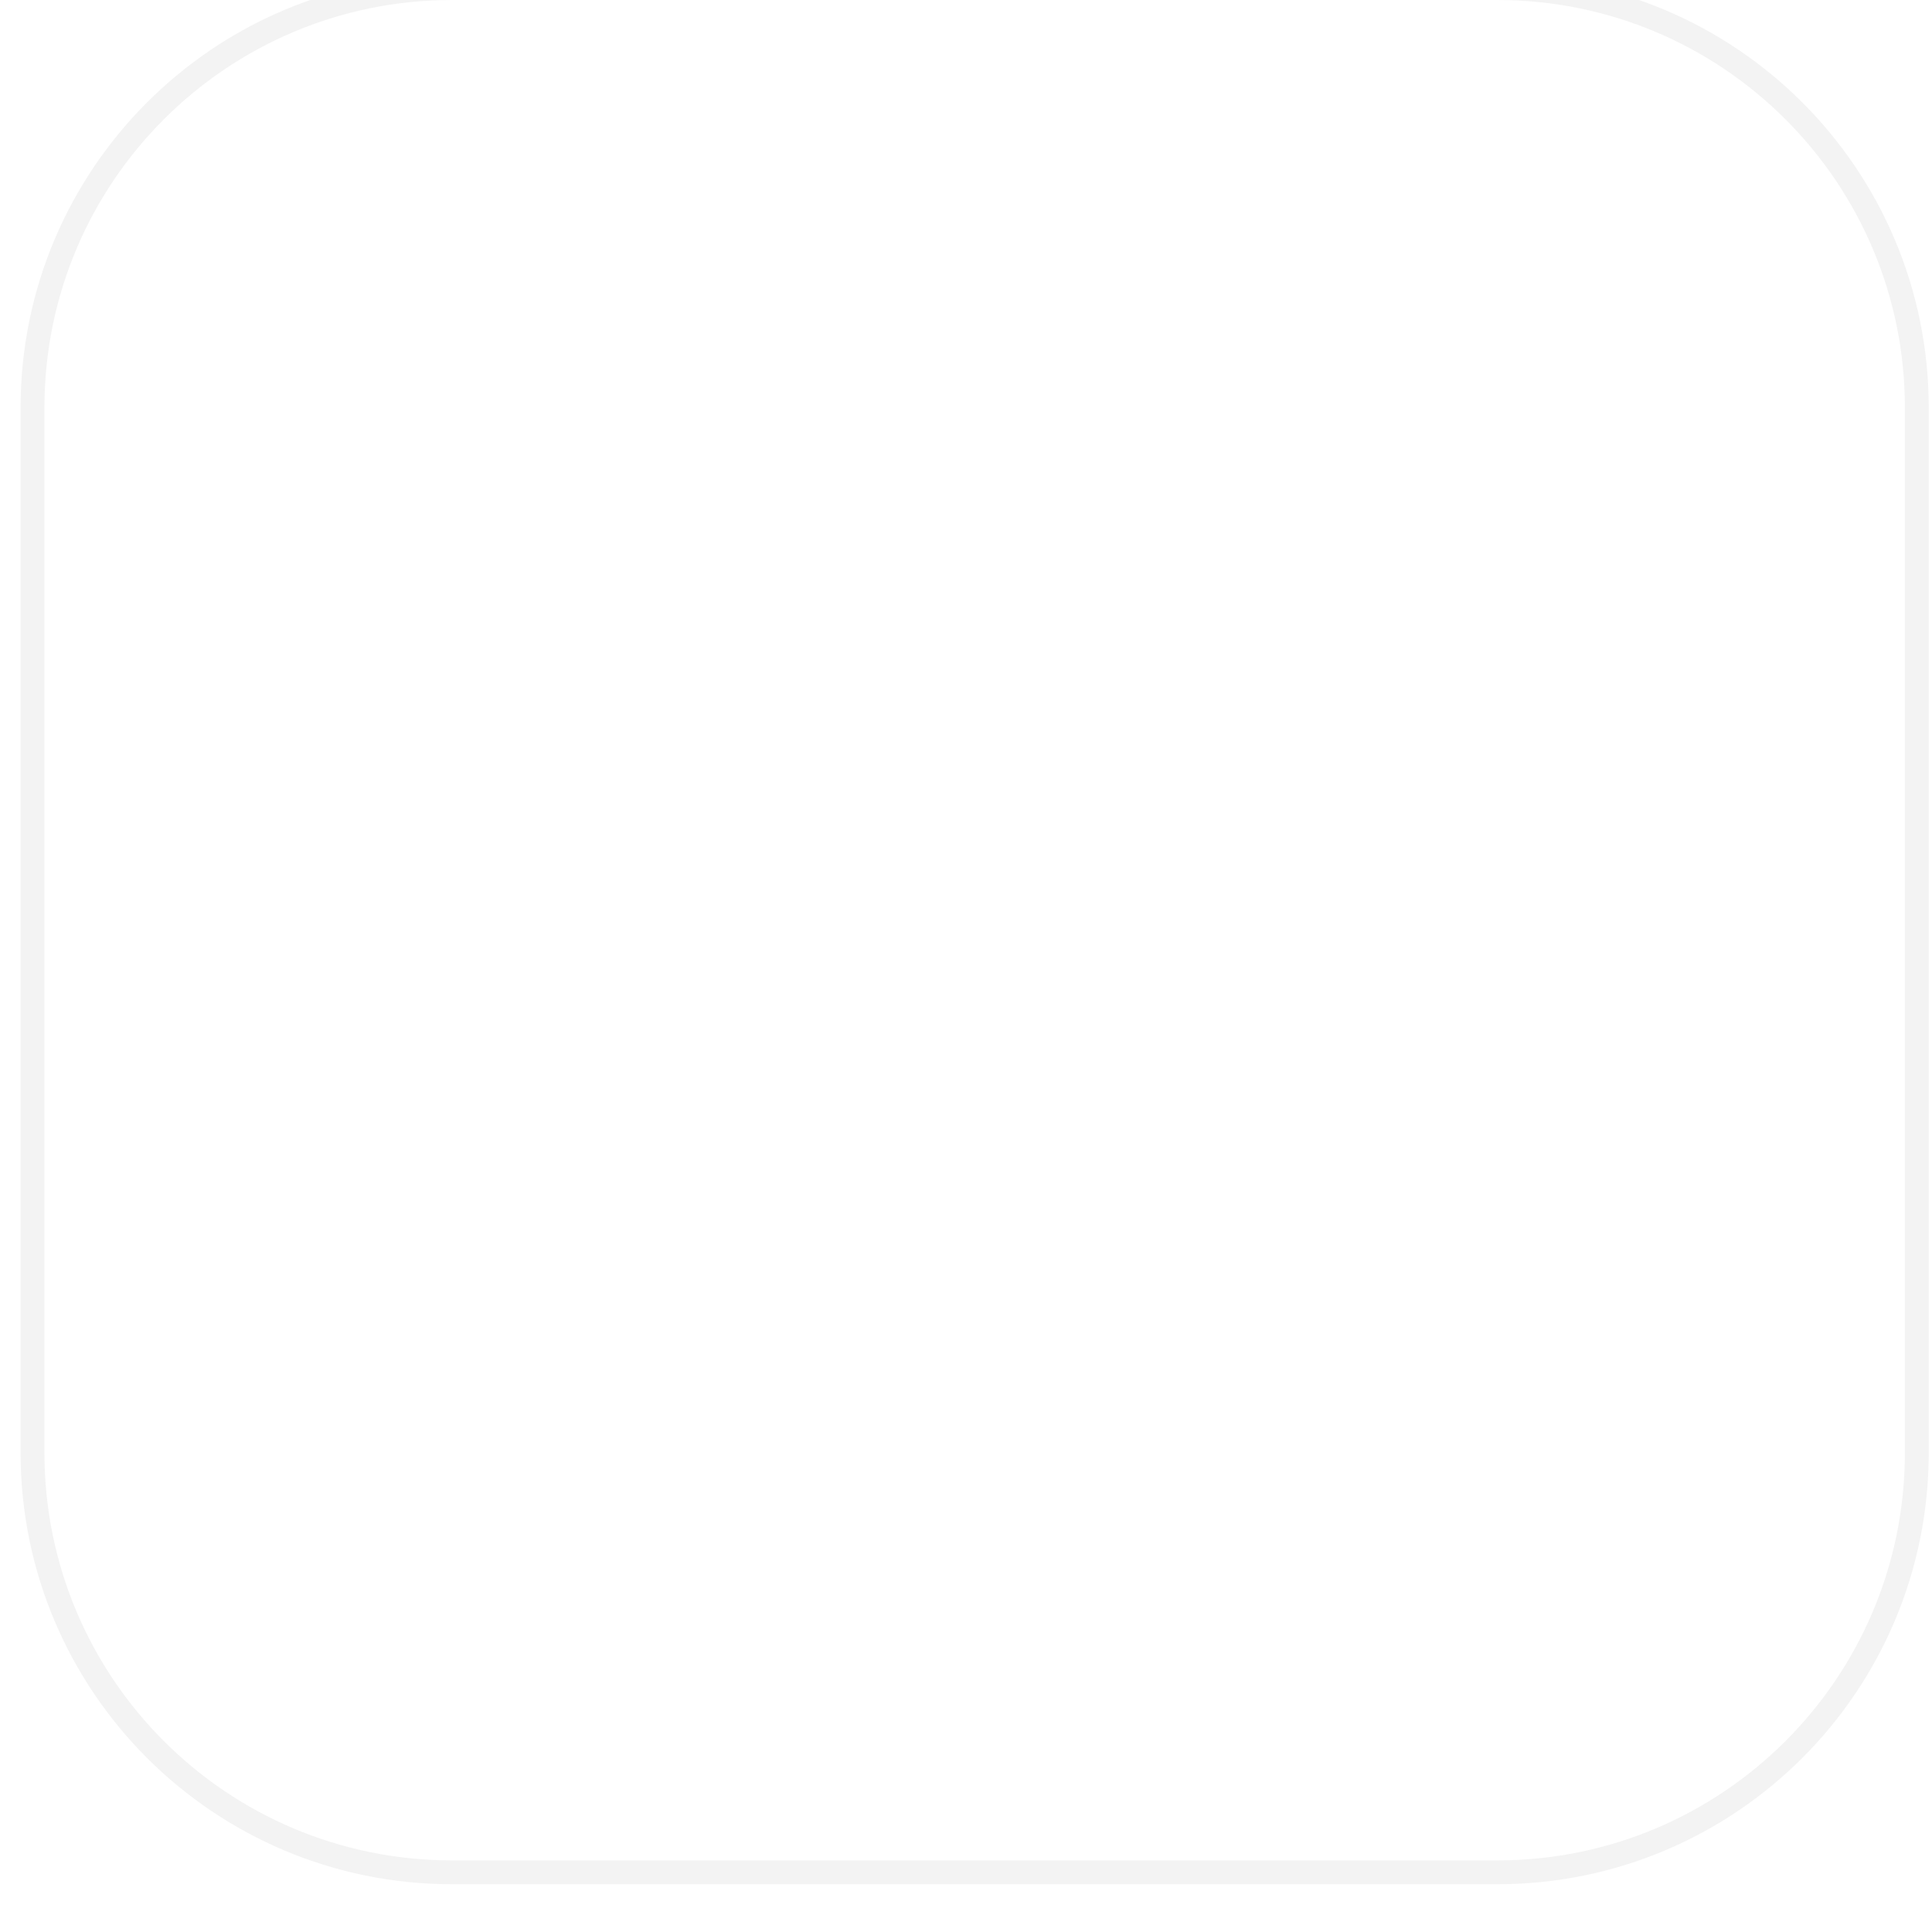 <svg width="81" height="80" viewBox="0 0 81 80" fill="none" xmlns="http://www.w3.org/2000/svg">
<g clip-path="url(#clip0)" filter="url(#filter0_i)">
<path d="M18.959 0H62.768C72.768 0 80.863 8.095 80.863 18.095V61.905C80.863 71.905 72.768 80 62.768 80H18.959C8.959 80 0.863 71.905 0.863 61.905V18.095C0.863 8.095 8.959 0 18.959 0Z"/>
<path d="M18.959 0.5H62.768C72.492 0.5 80.363 8.371 80.363 18.095V61.905C80.363 71.629 72.492 79.5 62.768 79.5H18.959C9.235 79.5 1.363 71.629 1.363 61.905V18.095C1.363 8.371 9.235 0.5 18.959 0.5Z" stroke="black" stroke-opacity="0.05"/>
<path d="M24.41 33.125V39.133C24.41 39.133 26.527 39.133 27.66 39.047C28.551 38.891 28.715 38.805 28.879 37.914L29.207 36.609H30.176L30.012 39.461L30.098 42.383H29.121L28.879 41.242C28.637 40.43 28.309 40.265 27.66 40.187C26.848 40.101 24.41 40.101 24.41 40.101V45.14C24.41 46.109 24.902 46.523 26.035 46.523H29.449C30.504 46.523 31.558 46.437 32.215 44.898L33.098 42.945H33.918C33.832 43.351 33.426 46.929 33.348 47.734C33.348 47.734 30.262 47.656 28.965 47.656H23.113L19.621 47.734V46.851L20.754 46.601C21.574 46.437 21.816 46.195 21.816 45.546C21.816 45.546 21.902 43.351 21.902 39.694C21.902 36.046 21.816 33.85 21.816 33.85C21.816 33.123 21.574 32.959 20.754 32.795L19.621 32.555V31.664L23.035 31.734H29.535C30.832 31.734 33.019 31.5 33.019 31.5C33.019 31.5 32.941 32.875 32.855 36.125H31.964L31.636 34.984C31.316 33.523 30.831 32.796 29.933 32.796H24.824C24.41 32.797 24.41 32.875 24.41 33.125ZM37.566 33.766H38.543V37.18L41.879 37.016L41.715 38.563L38.465 38.313V44.329C38.465 46.032 39.035 46.688 40.012 46.688C40.895 46.688 41.551 46.196 41.793 45.79L42.277 46.36C41.793 47.493 40.418 48.063 39.113 48.063C37.496 48.063 36.183 47.094 36.183 45.227V38.398H34.245V37.586C35.871 37.422 37.082 36.445 37.566 33.766ZM44.558 44.242L45.206 45.789C45.448 46.437 46.018 47.094 47.315 47.094C48.698 47.094 49.268 46.36 49.268 45.469C49.268 42.703 43.823 43.516 43.823 39.781C43.823 37.672 45.526 36.687 47.721 36.687C48.698 36.687 50.159 36.851 50.893 37.179C50.729 37.991 50.643 39.046 50.643 39.859L49.838 39.937L49.268 38.312C49.104 37.914 48.448 37.585 47.643 37.585C46.666 37.585 45.69 37.991 45.69 39.046C45.69 41.562 51.299 40.999 51.299 44.734C51.299 46.851 49.432 47.984 47.151 47.984C45.448 47.984 43.737 47.328 43.737 47.328C43.901 46.359 43.823 45.305 43.737 44.242H44.558ZM50.894 52.039C51.136 51.148 51.3 50.016 51.464 48.953L52.355 48.875L52.683 50.578C52.761 50.984 53.003 51.312 53.652 51.312C54.707 51.312 56.09 50.664 57.394 48.39C56.816 47.007 55.113 42.546 53.566 39.132C53.16 38.234 53.082 38.155 52.519 37.991L52.105 37.835V37.015L54.55 37.101L57.55 36.937V37.75L56.816 37.914C56.246 37.992 56.011 38.312 56.011 38.641C56.011 38.727 56.011 38.805 56.089 38.969C56.245 39.461 57.55 43.11 58.527 45.547C59.332 43.844 60.879 40.024 61.121 39.375C61.207 39.047 61.285 38.969 61.285 38.727C61.285 38.313 61.043 38.071 60.48 37.915L59.902 37.75V36.938L62.183 37.016L64.292 36.938V37.75L63.886 38.07C63.074 38.398 62.988 38.476 62.667 39.132L59.097 47.491C56.98 52.288 54.785 52.694 53.245 52.694C52.269 52.695 51.535 52.445 50.894 52.039Z" fill="#fff"/>
</g>
<defs>
<filter id="filter0_i" x="0.863" y="-1" width="80" height="81" filterUnits="userSpaceOnUse" color-interpolation-filters="sRGB">
<feFlood flood-opacity="0" result="BackgroundImageFix"/>
<feBlend mode="normal" in="SourceGraphic" in2="BackgroundImageFix" result="shape"/>
<feColorMatrix in="SourceAlpha" type="matrix" values="0 0 0 0 0 0 0 0 0 0 0 0 0 0 0 0 0 0 127 0" result="hardAlpha"/>
<feOffset dy="-1"/>
<feGaussianBlur stdDeviation="0.5"/>
<feComposite in2="hardAlpha" operator="arithmetic" k2="-1" k3="1"/>
<feColorMatrix type="matrix" values="0 0 0 0 0 0 0 0 0 0 0 0 0 0 0 0 0 0 0.12 0"/>
<feBlend mode="normal" in2="shape" result="effect1_innerShadow"/>
</filter>
<clipPath id="clip0">
<rect width="80" height="80" fill="white" transform="translate(0.863)"/>
</clipPath>
</defs>
</svg>
